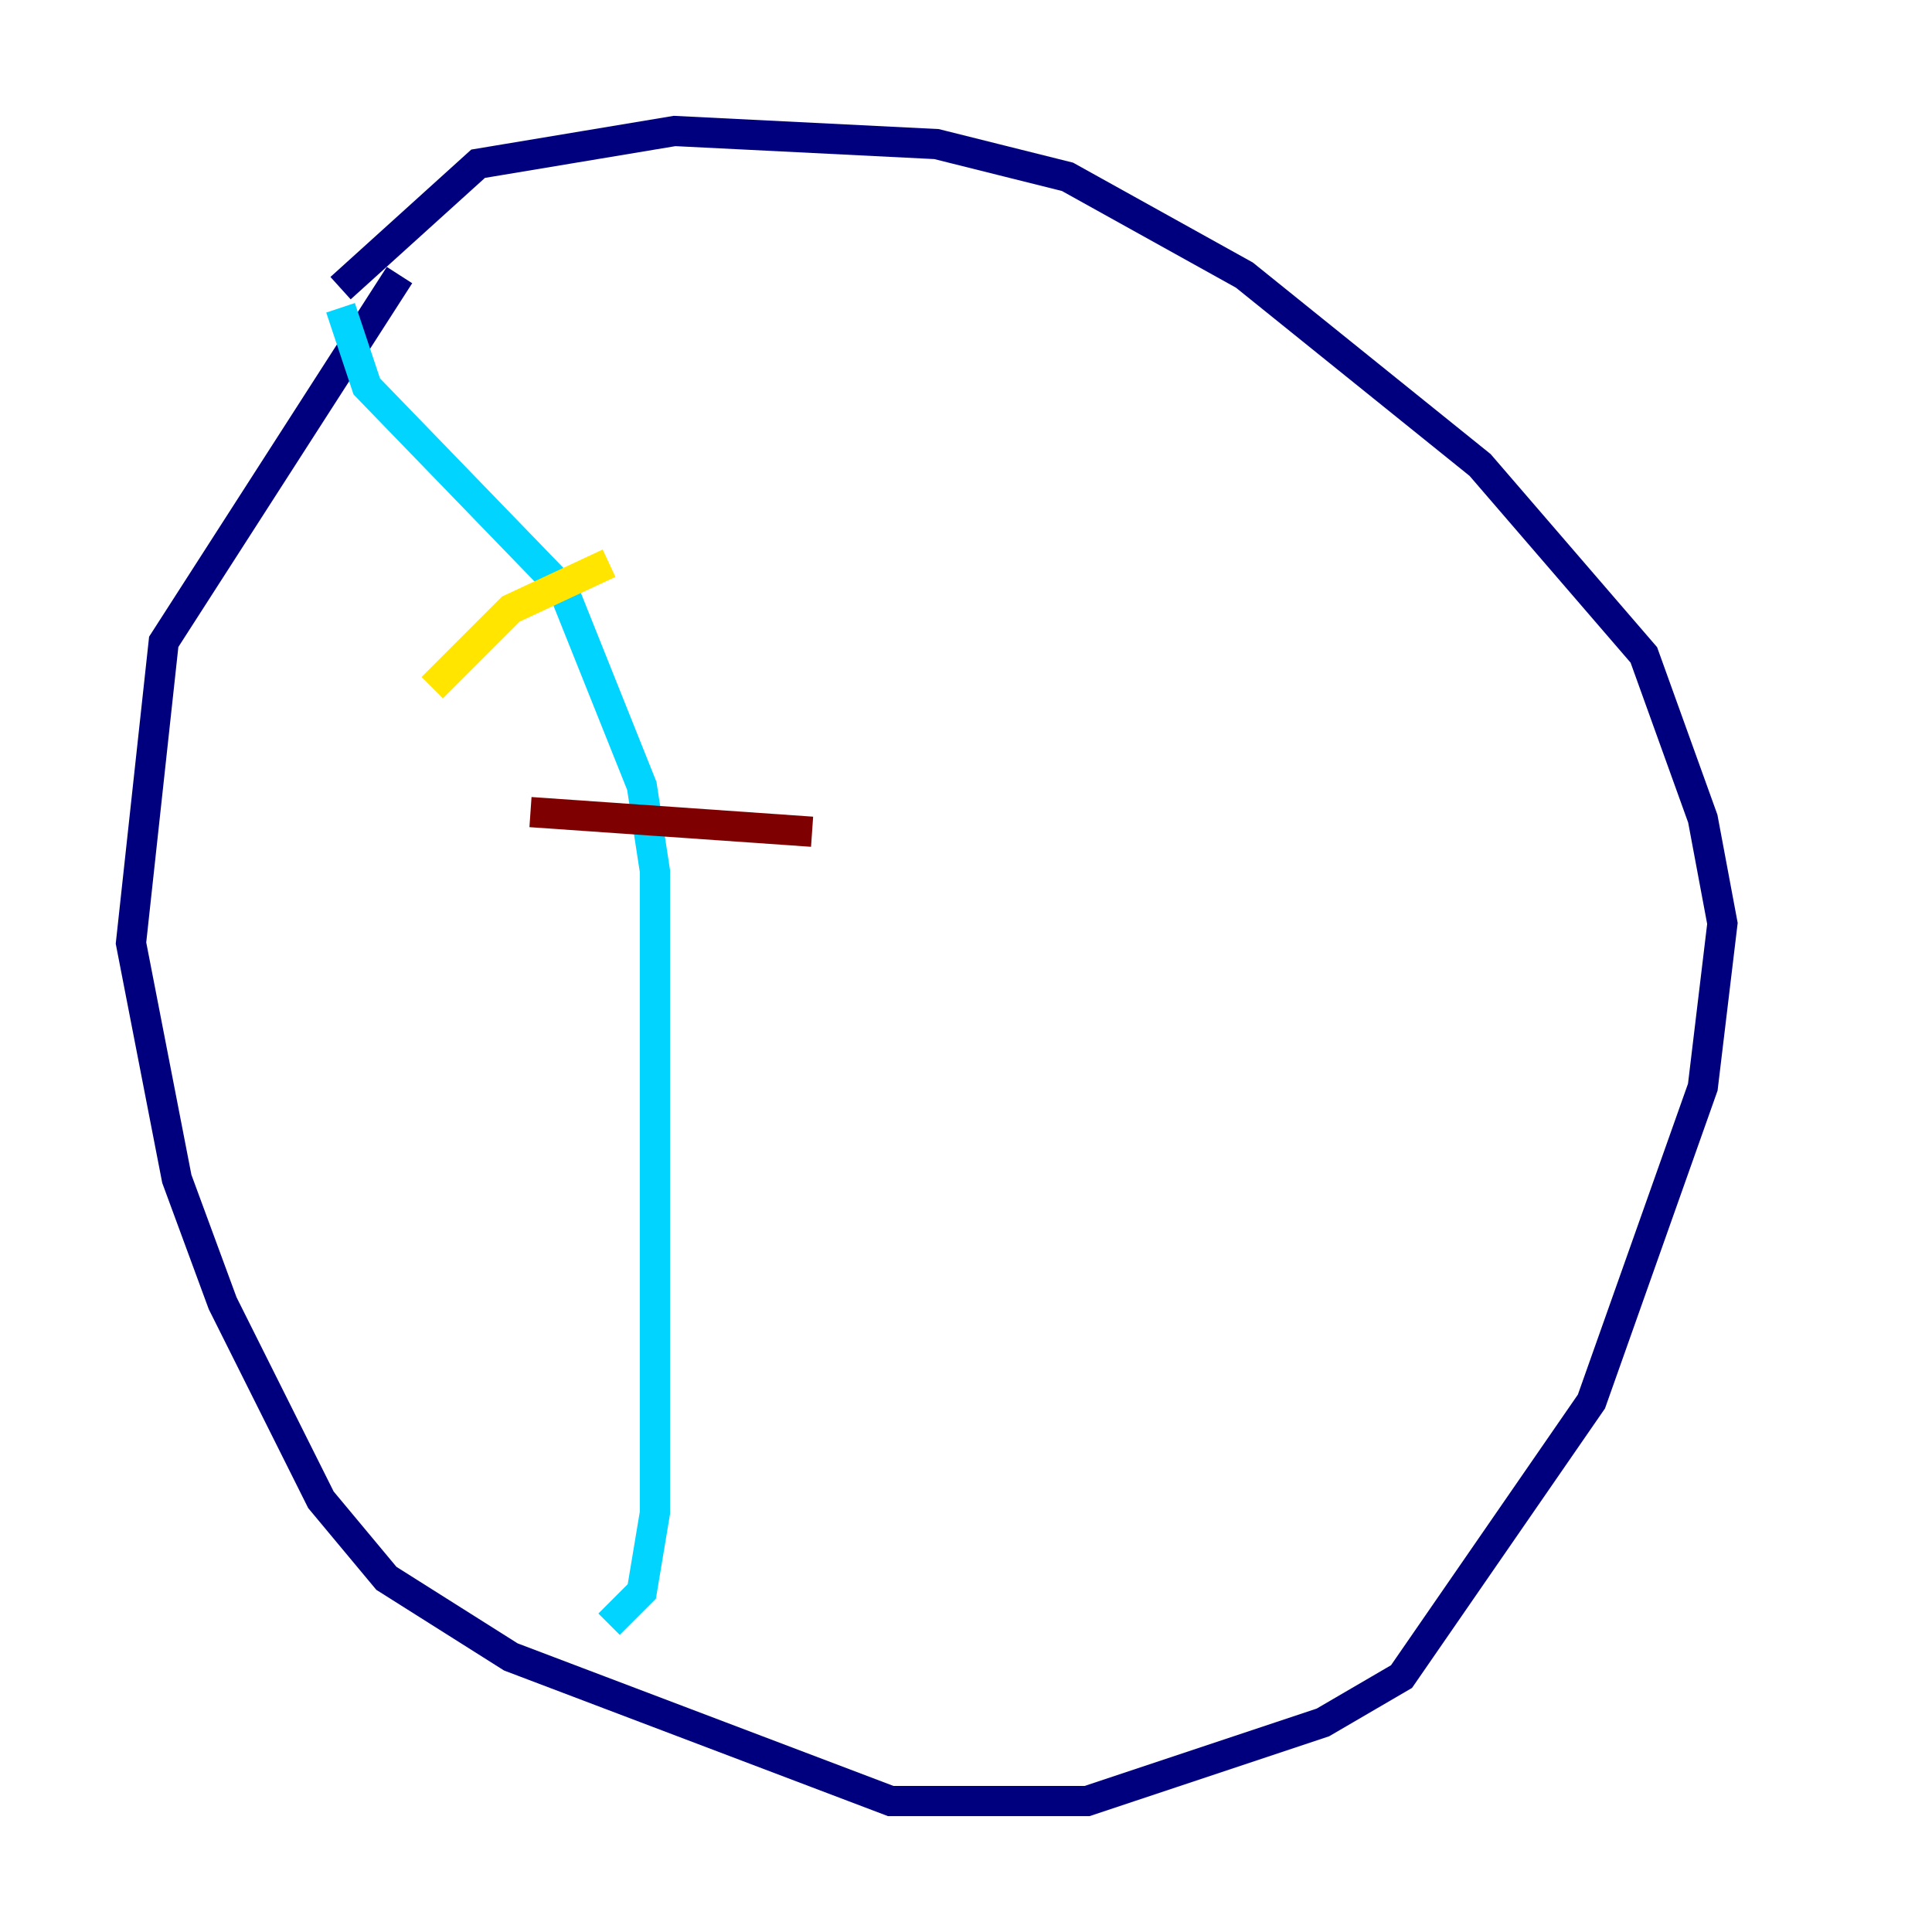 <?xml version="1.0" encoding="utf-8" ?>
<svg baseProfile="tiny" height="128" version="1.2" viewBox="0,0,128,128" width="128" xmlns="http://www.w3.org/2000/svg" xmlns:ev="http://www.w3.org/2001/xml-events" xmlns:xlink="http://www.w3.org/1999/xlink"><defs /><polyline fill="none" points="26.468,18.224 10.848,42.522 8.678,62.481 11.715,78.102 14.752,86.346 21.261,99.363 25.6,104.57 33.844,109.776 59.01,119.322 72.027,119.322 87.647,114.115 92.854,111.078 105.437,92.854 112.814,72.027 114.115,61.18 112.814,54.237 108.909,43.39 98.061,30.807 82.441,18.224 70.725,11.715 62.047,9.546 44.691,8.678 31.675,10.848 22.563,19.091" stroke="#00007f" stroke-width="2" /><polyline fill="none" points="22.563,20.393 24.298,25.6 37.315,39.051 42.522,52.068 43.39,57.709 43.39,100.231 42.522,105.437 40.352,107.607" stroke="#00d4ff" stroke-width="2" /><polyline fill="none" points="28.637,45.559 33.844,40.352 40.352,37.315" stroke="#ffe500" stroke-width="2" /><polyline fill="none" points="35.146,53.803 53.803,55.105" stroke="#7f0000" stroke-width="2" /></svg>